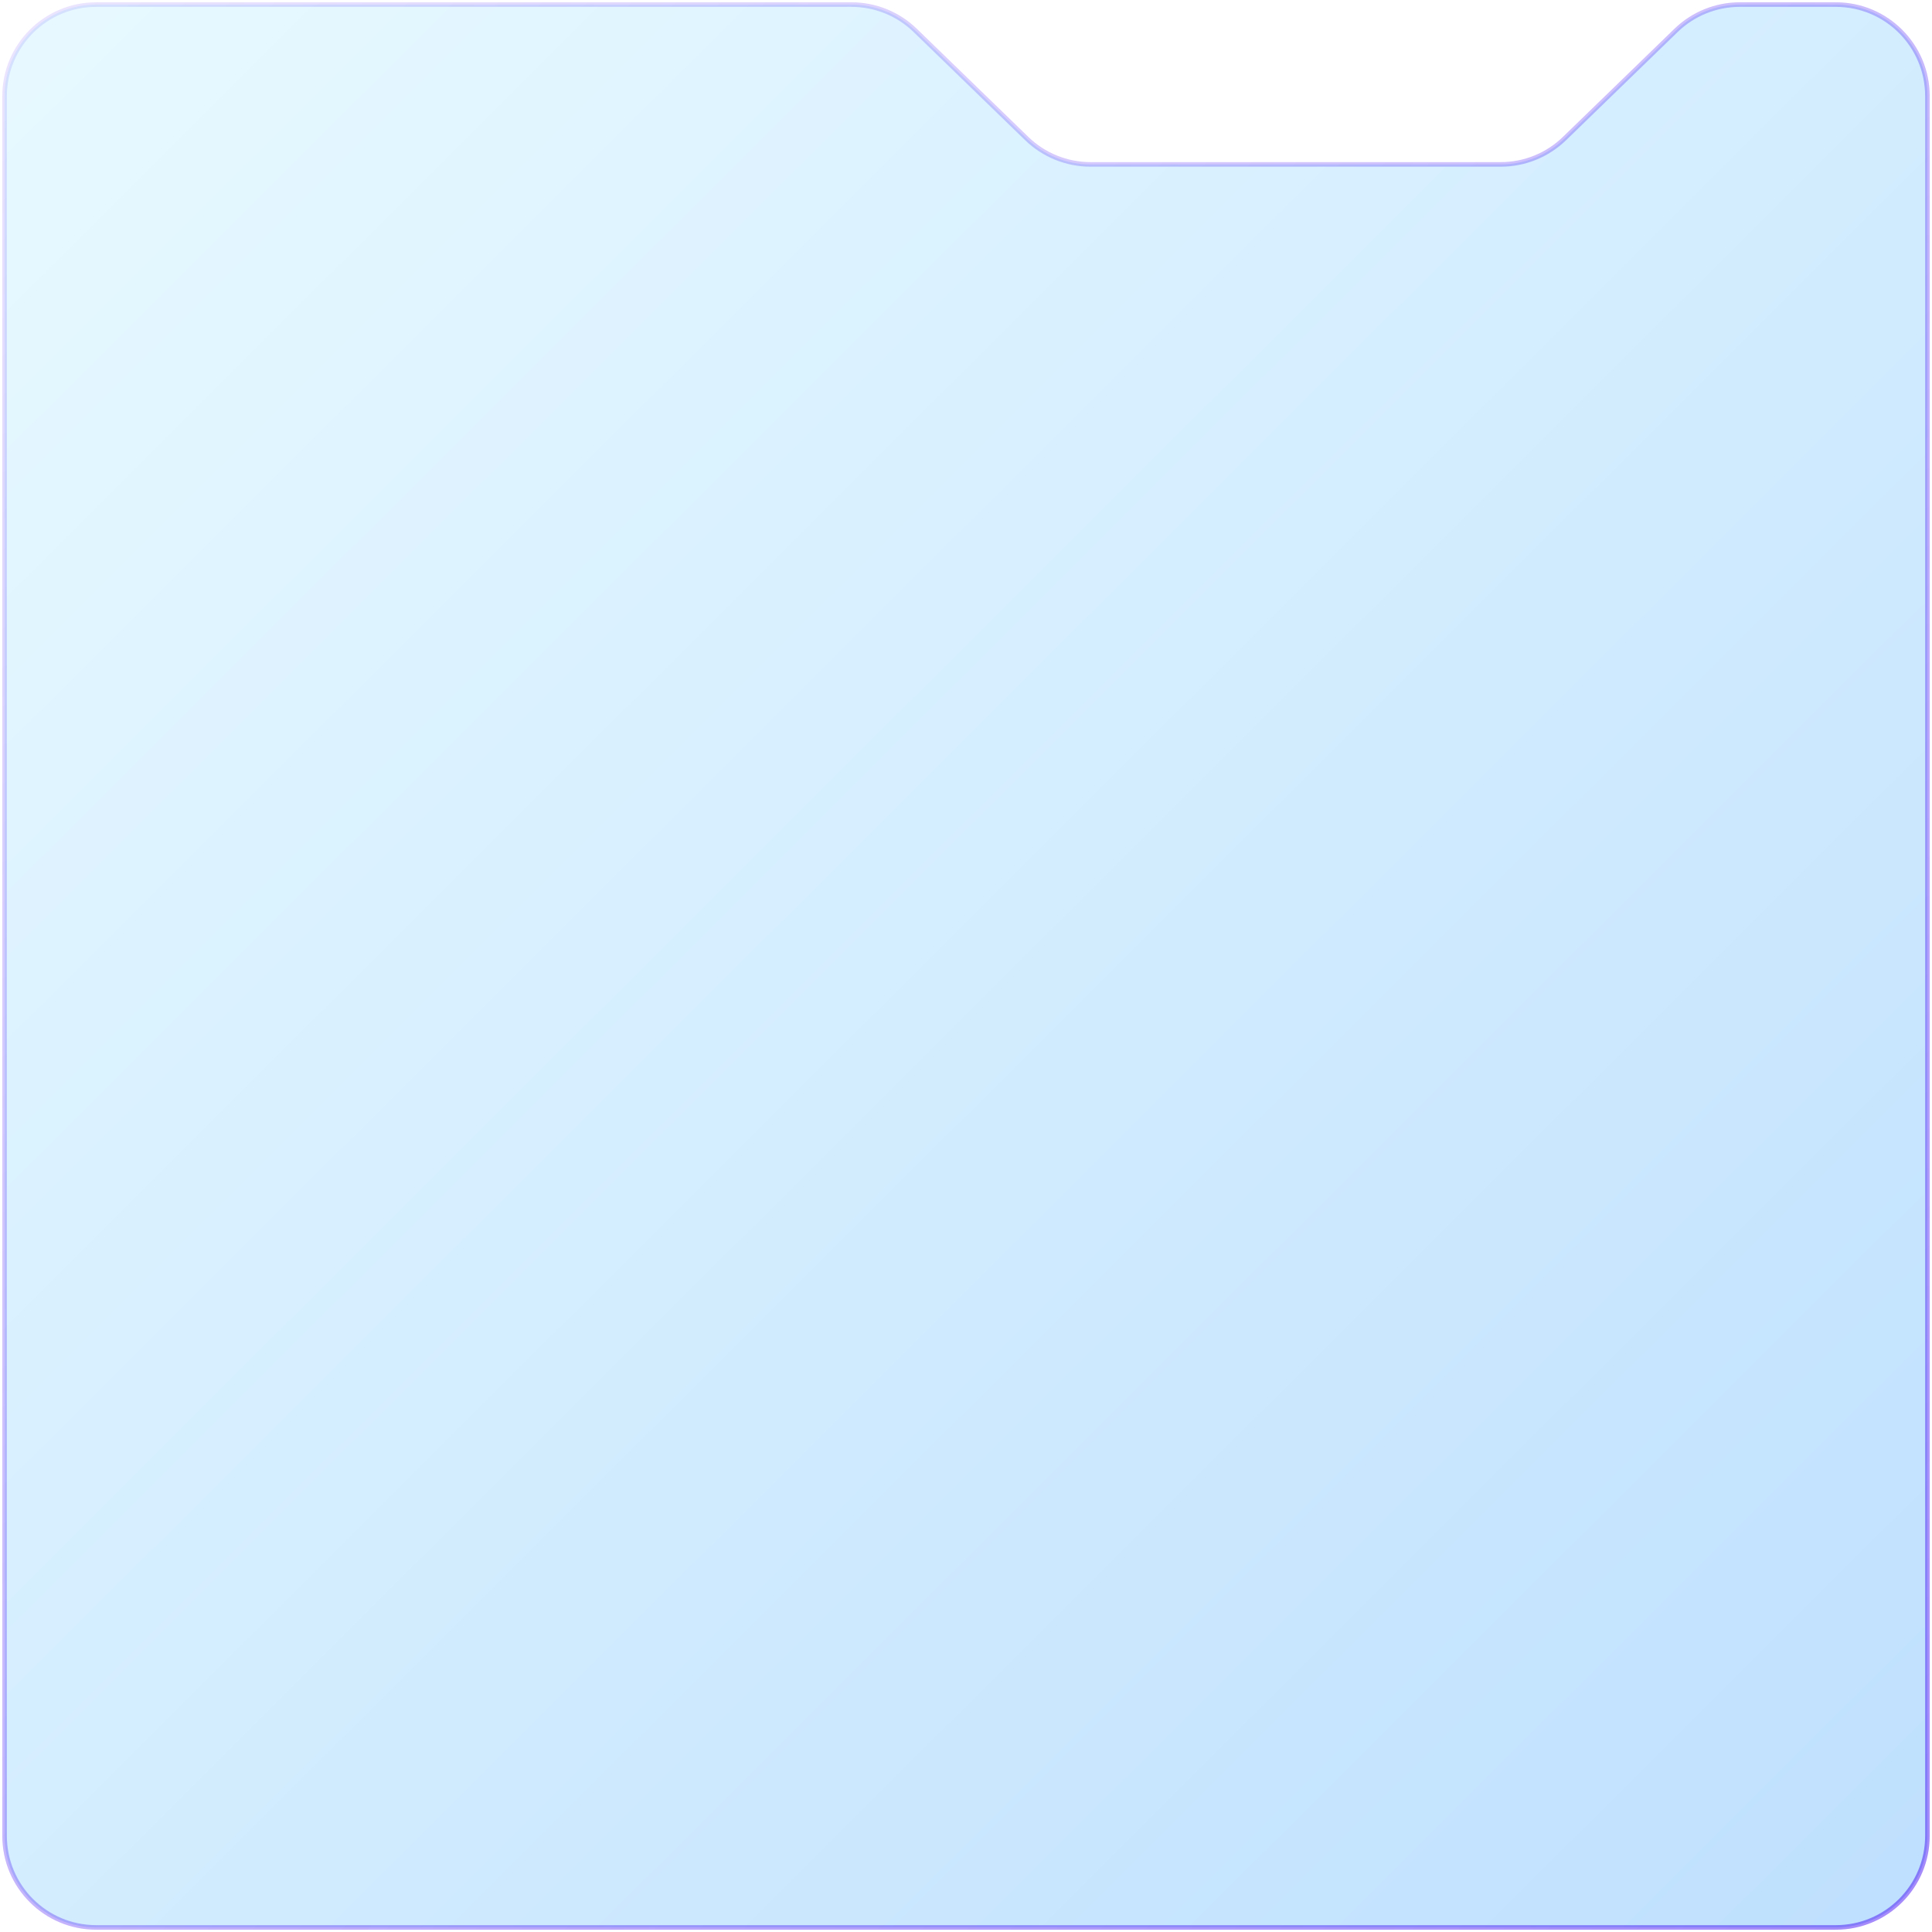 <svg xmlns:xlink="http://www.w3.org/1999/xlink" xmlns="http://www.w3.org/2000/svg" width="422" viewBox="0 0 422 422"
    fill="none" class="features-card-svg" height="422">
    <path
        d="M1 401L1 21C1 9.954 9.954 1 21 1L185.986 1C191.184 1 196.178 3.024 199.909 6.642L224.273 30.267C228.004 33.886 232.998 35.909 238.196 35.909L327.804 35.909C333.002 35.909 337.996 33.886 341.727 30.267L366.091 6.642C369.822 3.024 374.816 1 380.014 1L401 1C412.046 1 421 9.954 421 21L421 401C421 412.046 412.046 421 401 421L21 421C9.954 421 1 412.046 1 401Z"
        fill="url(&quot;#paint0_linear_103_8358&quot;)" stroke="url(&quot;#paint1_linear_103_8358&quot;)"
        stroke-opacity="0.5" vector-effect="non-scaling-stroke"></path>
    <defs>
        <linearGradient id="paint0_linear_103_8358" x1="11" y1="8" x2="414" y2="412"
            gradientUnits="userSpaceOnUse">
            <stop stop-color="#E7F9FF"></stop>
            <stop offset="1" stop-color="#BFE0FE"></stop>
        </linearGradient>
        <linearGradient id="paint1_linear_103_8358" x1="1" y1="1" x2="430.561" y2="493.569"
            gradientUnits="userSpaceOnUse">
            <stop stop-color="#3800F4" stop-opacity="0.2"></stop>
            <stop offset="1" stop-color="#3800F4"></stop>
        </linearGradient>
        <linearGradient id="paint1_linear_103_8358" x1="1" y1="1" x2="430.561" y2="493.569"
            gradientUnits="userSpaceOnUse">
            <stop stop-color="#3800F4" stop-opacity="0.2"></stop>
            <stop offset="1" stop-color="#3800F4"></stop>
        </linearGradient>
        <linearGradient id="paint0_linear_103_8358" x1="11" y1="8" x2="414" y2="412"
            gradientUnits="userSpaceOnUse">
            <stop stop-color="#E7F9FF"></stop>
            <stop offset="1" stop-color="#BFE0FE"></stop>
        </linearGradient>
    </defs>
</svg>